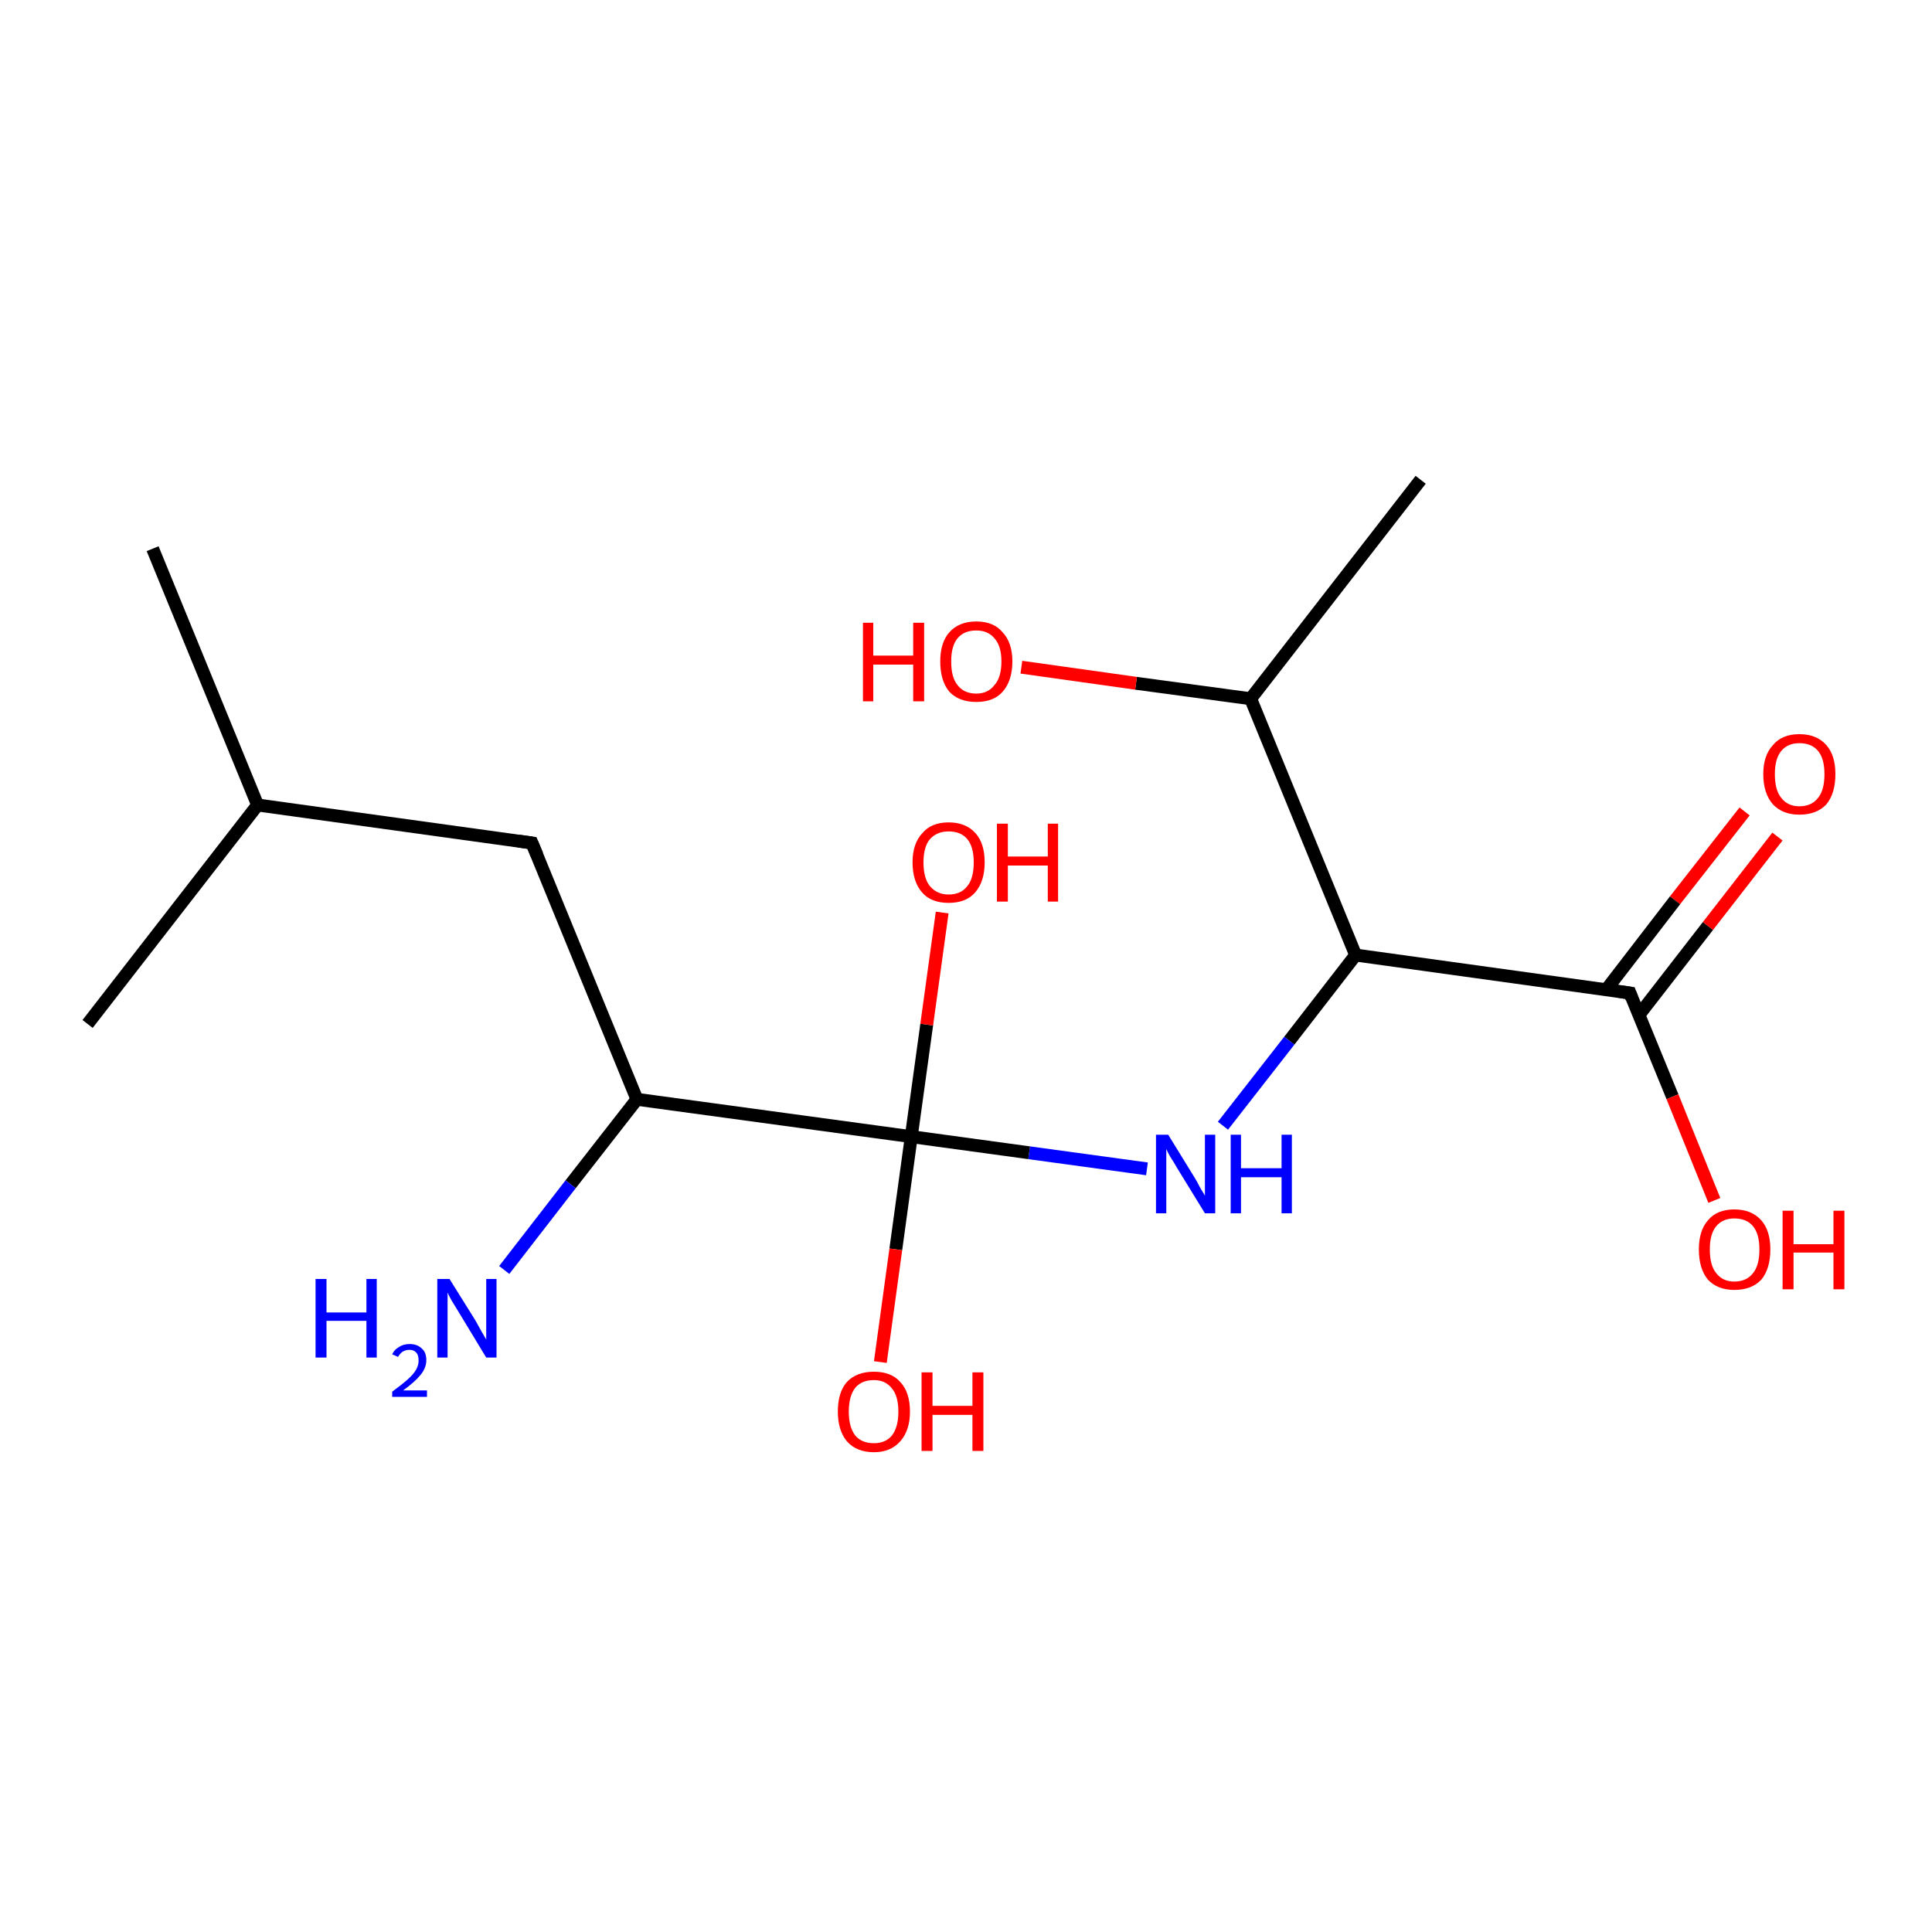 <?xml version='1.0' encoding='iso-8859-1'?>
<svg version='1.1' baseProfile='full'
              xmlns='http://www.w3.org/2000/svg'
                      xmlns:rdkit='http://www.rdkit.org/xml'
                      xmlns:xlink='http://www.w3.org/1999/xlink'
                  xml:space='preserve'
width='300px' height='300px' viewBox='0 0 300 300'>
<!-- END OF HEADER -->
<rect style='opacity:1.0;fill:#FFFFFF;stroke:none' width='300.0' height='300.0' x='0.0' y='0.0'> </rect>
<path class='bond-0 atom-0 atom-1' d='M 276.0,129.9 L 265.2,143.8' style='fill:none;fill-rule:evenodd;stroke:#FF0000;stroke-width:2.0px;stroke-linecap:butt;stroke-linejoin:miter;stroke-opacity:1' />
<path class='bond-0 atom-0 atom-1' d='M 265.2,143.8 L 254.5,157.6' style='fill:none;fill-rule:evenodd;stroke:#000000;stroke-width:2.0px;stroke-linecap:butt;stroke-linejoin:miter;stroke-opacity:1' />
<path class='bond-0 atom-0 atom-1' d='M 270.9,126.0 L 260.1,139.8' style='fill:none;fill-rule:evenodd;stroke:#FF0000;stroke-width:2.0px;stroke-linecap:butt;stroke-linejoin:miter;stroke-opacity:1' />
<path class='bond-0 atom-0 atom-1' d='M 260.1,139.8 L 249.4,153.7' style='fill:none;fill-rule:evenodd;stroke:#000000;stroke-width:2.0px;stroke-linecap:butt;stroke-linejoin:miter;stroke-opacity:1' />
<path class='bond-1 atom-1 atom-2' d='M 253.1,154.2 L 259.7,170.3' style='fill:none;fill-rule:evenodd;stroke:#000000;stroke-width:2.0px;stroke-linecap:butt;stroke-linejoin:miter;stroke-opacity:1' />
<path class='bond-1 atom-1 atom-2' d='M 259.7,170.3 L 266.2,186.4' style='fill:none;fill-rule:evenodd;stroke:#FF0000;stroke-width:2.0px;stroke-linecap:butt;stroke-linejoin:miter;stroke-opacity:1' />
<path class='bond-2 atom-1 atom-3' d='M 253.1,154.2 L 210.5,148.3' style='fill:none;fill-rule:evenodd;stroke:#000000;stroke-width:2.0px;stroke-linecap:butt;stroke-linejoin:miter;stroke-opacity:1' />
<path class='bond-3 atom-3 atom-4' d='M 210.5,148.3 L 200.2,161.6' style='fill:none;fill-rule:evenodd;stroke:#000000;stroke-width:2.0px;stroke-linecap:butt;stroke-linejoin:miter;stroke-opacity:1' />
<path class='bond-3 atom-3 atom-4' d='M 200.2,161.6 L 189.9,174.8' style='fill:none;fill-rule:evenodd;stroke:#0000FF;stroke-width:2.0px;stroke-linecap:butt;stroke-linejoin:miter;stroke-opacity:1' />
<path class='bond-4 atom-4 atom-5' d='M 178.1,181.5 L 159.8,179.0' style='fill:none;fill-rule:evenodd;stroke:#0000FF;stroke-width:2.0px;stroke-linecap:butt;stroke-linejoin:miter;stroke-opacity:1' />
<path class='bond-4 atom-4 atom-5' d='M 159.8,179.0 L 141.5,176.5' style='fill:none;fill-rule:evenodd;stroke:#000000;stroke-width:2.0px;stroke-linecap:butt;stroke-linejoin:miter;stroke-opacity:1' />
<path class='bond-5 atom-5 atom-6' d='M 141.5,176.5 L 139.1,194.0' style='fill:none;fill-rule:evenodd;stroke:#000000;stroke-width:2.0px;stroke-linecap:butt;stroke-linejoin:miter;stroke-opacity:1' />
<path class='bond-5 atom-5 atom-6' d='M 139.1,194.0 L 136.7,211.5' style='fill:none;fill-rule:evenodd;stroke:#FF0000;stroke-width:2.0px;stroke-linecap:butt;stroke-linejoin:miter;stroke-opacity:1' />
<path class='bond-6 atom-5 atom-7' d='M 141.5,176.5 L 143.9,159.1' style='fill:none;fill-rule:evenodd;stroke:#000000;stroke-width:2.0px;stroke-linecap:butt;stroke-linejoin:miter;stroke-opacity:1' />
<path class='bond-6 atom-5 atom-7' d='M 143.9,159.1 L 146.3,141.7' style='fill:none;fill-rule:evenodd;stroke:#FF0000;stroke-width:2.0px;stroke-linecap:butt;stroke-linejoin:miter;stroke-opacity:1' />
<path class='bond-7 atom-5 atom-8' d='M 141.5,176.5 L 98.9,170.7' style='fill:none;fill-rule:evenodd;stroke:#000000;stroke-width:2.0px;stroke-linecap:butt;stroke-linejoin:miter;stroke-opacity:1' />
<path class='bond-8 atom-8 atom-9' d='M 98.9,170.7 L 88.6,183.9' style='fill:none;fill-rule:evenodd;stroke:#000000;stroke-width:2.0px;stroke-linecap:butt;stroke-linejoin:miter;stroke-opacity:1' />
<path class='bond-8 atom-8 atom-9' d='M 88.6,183.9 L 78.3,197.2' style='fill:none;fill-rule:evenodd;stroke:#0000FF;stroke-width:2.0px;stroke-linecap:butt;stroke-linejoin:miter;stroke-opacity:1' />
<path class='bond-9 atom-8 atom-10' d='M 98.9,170.7 L 82.6,130.9' style='fill:none;fill-rule:evenodd;stroke:#000000;stroke-width:2.0px;stroke-linecap:butt;stroke-linejoin:miter;stroke-opacity:1' />
<path class='bond-10 atom-10 atom-11' d='M 82.6,130.9 L 40.0,125.0' style='fill:none;fill-rule:evenodd;stroke:#000000;stroke-width:2.0px;stroke-linecap:butt;stroke-linejoin:miter;stroke-opacity:1' />
<path class='bond-11 atom-11 atom-12' d='M 40.0,125.0 L 23.7,85.2' style='fill:none;fill-rule:evenodd;stroke:#000000;stroke-width:2.0px;stroke-linecap:butt;stroke-linejoin:miter;stroke-opacity:1' />
<path class='bond-12 atom-11 atom-13' d='M 40.0,125.0 L 13.6,159.0' style='fill:none;fill-rule:evenodd;stroke:#000000;stroke-width:2.0px;stroke-linecap:butt;stroke-linejoin:miter;stroke-opacity:1' />
<path class='bond-13 atom-3 atom-14' d='M 210.5,148.3 L 194.2,108.5' style='fill:none;fill-rule:evenodd;stroke:#000000;stroke-width:2.0px;stroke-linecap:butt;stroke-linejoin:miter;stroke-opacity:1' />
<path class='bond-14 atom-14 atom-15' d='M 194.2,108.5 L 176.4,106.1' style='fill:none;fill-rule:evenodd;stroke:#000000;stroke-width:2.0px;stroke-linecap:butt;stroke-linejoin:miter;stroke-opacity:1' />
<path class='bond-14 atom-14 atom-15' d='M 176.4,106.1 L 158.6,103.6' style='fill:none;fill-rule:evenodd;stroke:#FF0000;stroke-width:2.0px;stroke-linecap:butt;stroke-linejoin:miter;stroke-opacity:1' />
<path class='bond-15 atom-14 atom-16' d='M 194.2,108.5 L 220.6,74.5' style='fill:none;fill-rule:evenodd;stroke:#000000;stroke-width:2.0px;stroke-linecap:butt;stroke-linejoin:miter;stroke-opacity:1' />
<path d='M 253.4,155.0 L 253.1,154.2 L 251.0,153.9' style='fill:none;stroke:#000000;stroke-width:2.0px;stroke-linecap:butt;stroke-linejoin:miter;stroke-opacity:1;' />
<path d='M 83.4,132.8 L 82.6,130.9 L 80.5,130.6' style='fill:none;stroke:#000000;stroke-width:2.0px;stroke-linecap:butt;stroke-linejoin:miter;stroke-opacity:1;' />
<path class='atom-0' d='M 273.8 120.2
Q 273.8 117.3, 275.3 115.7
Q 276.7 114.0, 279.4 114.0
Q 282.1 114.0, 283.6 115.7
Q 285.0 117.3, 285.0 120.2
Q 285.0 123.2, 283.6 124.9
Q 282.1 126.5, 279.4 126.5
Q 276.8 126.5, 275.3 124.9
Q 273.8 123.2, 273.8 120.2
M 279.4 125.2
Q 281.3 125.2, 282.3 123.9
Q 283.3 122.7, 283.3 120.2
Q 283.3 117.8, 282.3 116.6
Q 281.3 115.4, 279.4 115.4
Q 277.6 115.4, 276.6 116.6
Q 275.6 117.8, 275.6 120.2
Q 275.6 122.7, 276.6 123.9
Q 277.6 125.2, 279.4 125.2
' fill='#FF0000'/>
<path class='atom-2' d='M 263.8 194.0
Q 263.8 191.1, 265.2 189.5
Q 266.6 187.8, 269.3 187.8
Q 272.0 187.8, 273.5 189.5
Q 274.9 191.1, 274.9 194.0
Q 274.9 197.0, 273.5 198.7
Q 272.0 200.3, 269.3 200.3
Q 266.7 200.3, 265.2 198.7
Q 263.8 197.0, 263.8 194.0
M 269.3 199.0
Q 271.2 199.0, 272.2 197.7
Q 273.2 196.5, 273.2 194.0
Q 273.2 191.6, 272.2 190.4
Q 271.2 189.2, 269.3 189.2
Q 267.5 189.2, 266.5 190.4
Q 265.5 191.6, 265.5 194.0
Q 265.5 196.5, 266.5 197.7
Q 267.5 199.0, 269.3 199.0
' fill='#FF0000'/>
<path class='atom-2' d='M 276.8 188.0
L 278.5 188.0
L 278.5 193.2
L 284.7 193.2
L 284.7 188.0
L 286.4 188.0
L 286.4 200.2
L 284.7 200.2
L 284.7 194.5
L 278.5 194.5
L 278.5 200.2
L 276.8 200.2
L 276.8 188.0
' fill='#FF0000'/>
<path class='atom-4' d='M 181.4 176.2
L 185.4 182.7
Q 185.8 183.3, 186.4 184.5
Q 187.1 185.6, 187.1 185.7
L 187.1 176.2
L 188.7 176.2
L 188.7 188.4
L 187.1 188.4
L 182.8 181.4
Q 182.3 180.5, 181.7 179.6
Q 181.2 178.7, 181.1 178.4
L 181.1 188.4
L 179.5 188.4
L 179.5 176.2
L 181.4 176.2
' fill='#0000FF'/>
<path class='atom-4' d='M 191.1 176.2
L 192.7 176.2
L 192.7 181.4
L 199.0 181.4
L 199.0 176.2
L 200.6 176.2
L 200.6 188.4
L 199.0 188.4
L 199.0 182.8
L 192.7 182.8
L 192.7 188.4
L 191.1 188.4
L 191.1 176.2
' fill='#0000FF'/>
<path class='atom-6' d='M 130.1 219.2
Q 130.1 216.2, 131.5 214.6
Q 133.0 213.0, 135.7 213.0
Q 138.4 213.0, 139.8 214.6
Q 141.3 216.2, 141.3 219.2
Q 141.3 222.1, 139.8 223.8
Q 138.3 225.5, 135.7 225.5
Q 133.0 225.5, 131.5 223.8
Q 130.1 222.1, 130.1 219.2
M 135.7 224.1
Q 137.5 224.1, 138.5 222.9
Q 139.5 221.6, 139.5 219.2
Q 139.5 216.8, 138.5 215.6
Q 137.5 214.3, 135.7 214.3
Q 133.8 214.3, 132.8 215.5
Q 131.8 216.8, 131.8 219.2
Q 131.8 221.6, 132.8 222.9
Q 133.8 224.1, 135.7 224.1
' fill='#FF0000'/>
<path class='atom-6' d='M 143.1 213.1
L 144.8 213.1
L 144.8 218.3
L 151.0 218.3
L 151.0 213.1
L 152.7 213.1
L 152.7 225.3
L 151.0 225.3
L 151.0 219.7
L 144.8 219.7
L 144.8 225.3
L 143.1 225.3
L 143.1 213.1
' fill='#FF0000'/>
<path class='atom-7' d='M 141.7 133.9
Q 141.7 131.0, 143.2 129.4
Q 144.6 127.7, 147.3 127.7
Q 150.0 127.7, 151.5 129.4
Q 152.9 131.0, 152.9 133.9
Q 152.9 136.9, 151.4 138.6
Q 150.0 140.2, 147.3 140.2
Q 144.6 140.2, 143.2 138.6
Q 141.7 136.9, 141.7 133.9
M 147.3 138.9
Q 149.2 138.9, 150.2 137.6
Q 151.2 136.4, 151.2 133.9
Q 151.2 131.5, 150.2 130.3
Q 149.2 129.1, 147.3 129.1
Q 145.5 129.1, 144.4 130.3
Q 143.4 131.5, 143.4 133.9
Q 143.4 136.4, 144.4 137.6
Q 145.5 138.9, 147.3 138.9
' fill='#FF0000'/>
<path class='atom-7' d='M 154.8 127.9
L 156.5 127.9
L 156.5 133.0
L 162.7 133.0
L 162.7 127.9
L 164.3 127.9
L 164.3 140.0
L 162.7 140.0
L 162.7 134.4
L 156.5 134.4
L 156.5 140.0
L 154.8 140.0
L 154.8 127.9
' fill='#FF0000'/>
<path class='atom-9' d='M 49.0 198.6
L 50.7 198.6
L 50.7 203.8
L 56.9 203.8
L 56.9 198.6
L 58.5 198.6
L 58.5 210.8
L 56.9 210.8
L 56.9 205.1
L 50.7 205.1
L 50.7 210.8
L 49.0 210.8
L 49.0 198.6
' fill='#0000FF'/>
<path class='atom-9' d='M 60.9 210.3
Q 61.2 209.6, 61.9 209.2
Q 62.6 208.7, 63.6 208.7
Q 64.8 208.7, 65.5 209.4
Q 66.2 210.0, 66.2 211.2
Q 66.2 212.4, 65.3 213.5
Q 64.4 214.6, 62.6 215.9
L 66.3 215.9
L 66.3 216.9
L 60.9 216.9
L 60.9 216.1
Q 62.4 215.0, 63.3 214.2
Q 64.2 213.4, 64.6 212.7
Q 65.0 212.0, 65.0 211.3
Q 65.0 210.5, 64.7 210.1
Q 64.3 209.6, 63.6 209.6
Q 63.0 209.6, 62.5 209.9
Q 62.1 210.2, 61.8 210.7
L 60.9 210.3
' fill='#0000FF'/>
<path class='atom-9' d='M 69.8 198.6
L 73.8 205.0
Q 74.2 205.7, 74.8 206.8
Q 75.5 208.0, 75.5 208.0
L 75.5 198.6
L 77.1 198.6
L 77.1 210.8
L 75.5 210.8
L 71.2 203.7
Q 70.7 202.9, 70.1 201.9
Q 69.6 201.0, 69.5 200.7
L 69.5 210.8
L 67.9 210.8
L 67.9 198.6
L 69.8 198.6
' fill='#0000FF'/>
<path class='atom-15' d='M 134.0 96.7
L 135.6 96.7
L 135.6 101.8
L 141.8 101.8
L 141.8 96.7
L 143.5 96.7
L 143.5 108.9
L 141.8 108.9
L 141.8 103.2
L 135.6 103.2
L 135.6 108.9
L 134.0 108.9
L 134.0 96.7
' fill='#FF0000'/>
<path class='atom-15' d='M 146.0 102.7
Q 146.0 99.8, 147.4 98.2
Q 148.9 96.5, 151.6 96.5
Q 154.3 96.5, 155.7 98.2
Q 157.2 99.8, 157.2 102.7
Q 157.2 105.7, 155.7 107.4
Q 154.3 109.0, 151.6 109.0
Q 148.9 109.0, 147.4 107.4
Q 146.0 105.7, 146.0 102.7
M 151.6 107.7
Q 153.4 107.7, 154.4 106.4
Q 155.5 105.2, 155.5 102.7
Q 155.5 100.3, 154.4 99.1
Q 153.4 97.9, 151.6 97.9
Q 149.7 97.9, 148.7 99.1
Q 147.7 100.3, 147.7 102.7
Q 147.7 105.2, 148.7 106.4
Q 149.7 107.7, 151.6 107.7
' fill='#FF0000'/>
</svg>
